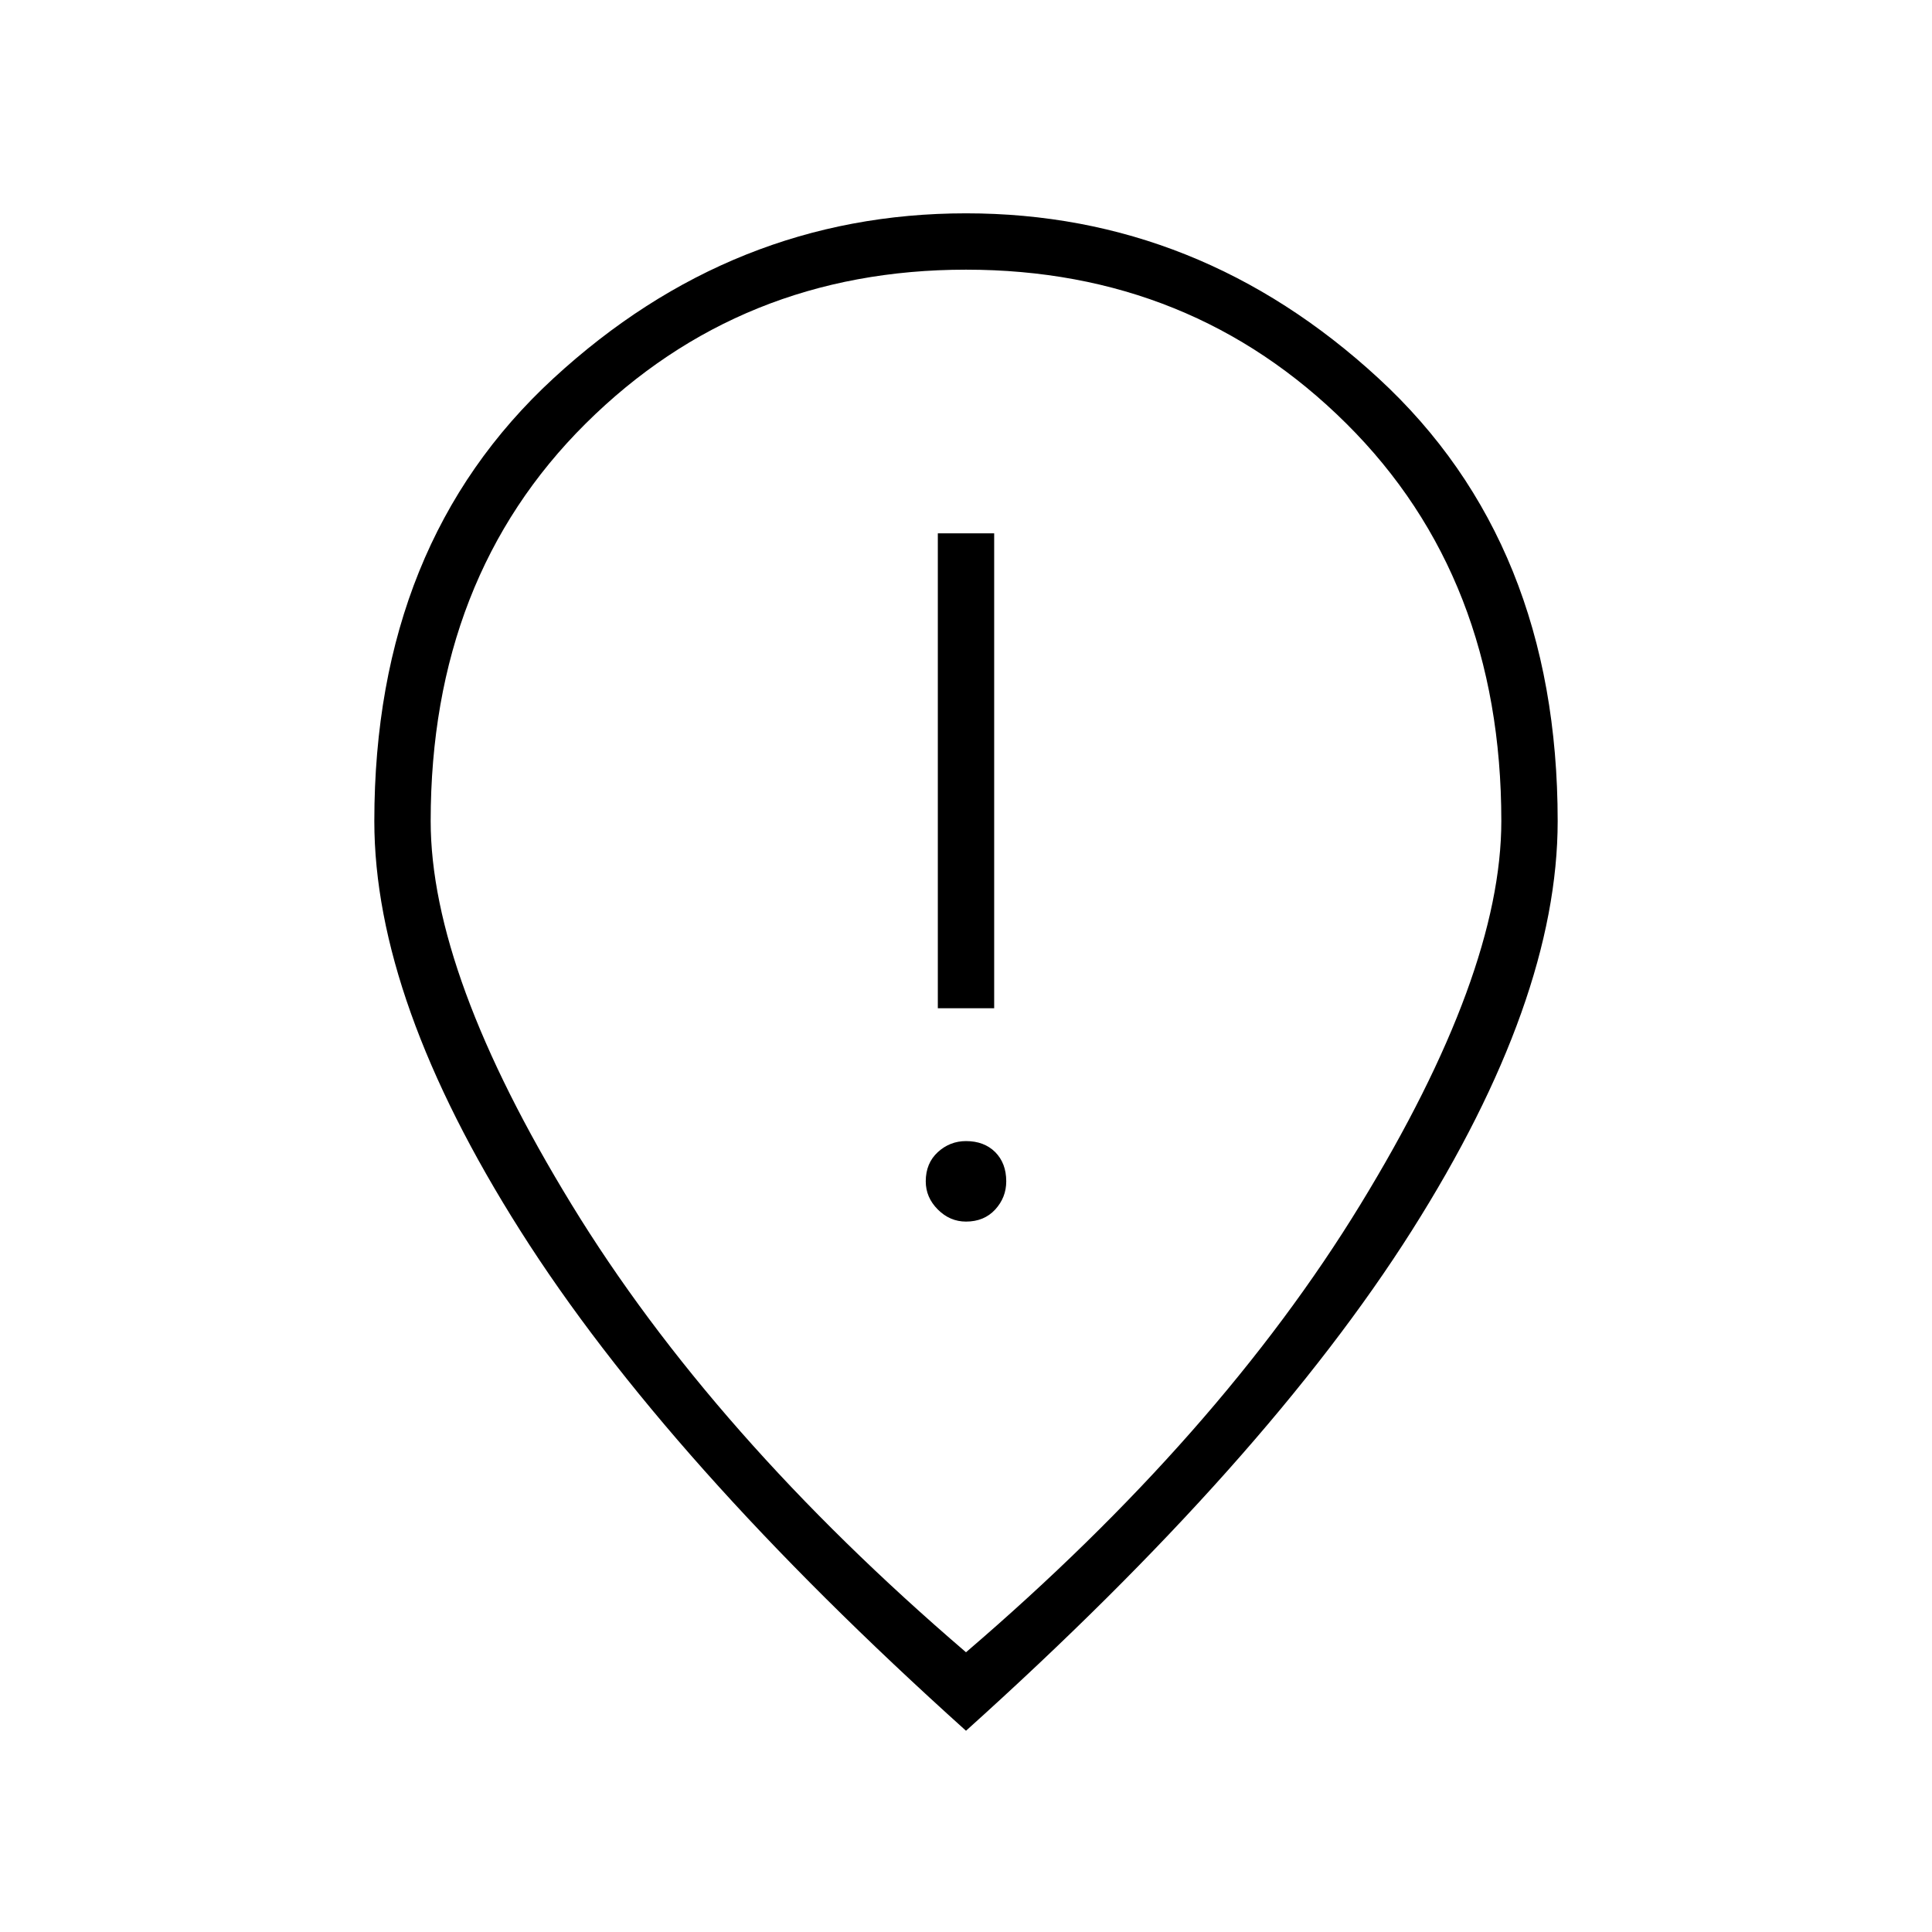 <svg xmlns="http://www.w3.org/2000/svg" height="24" width="24"><path d="M11.65 12.525H12.35V6.625H11.65ZM12 15.175Q12.225 15.175 12.363 15.025Q12.5 14.875 12.5 14.675Q12.5 14.45 12.363 14.312Q12.225 14.175 12 14.175Q11.8 14.175 11.65 14.312Q11.5 14.45 11.5 14.675Q11.5 14.875 11.65 15.025Q11.8 15.175 12 15.175ZM12 20.525Q15.15 17.825 16.9 14.962Q18.65 12.1 18.65 10.2Q18.65 7.175 16.725 5.262Q14.8 3.35 12 3.35Q9.2 3.35 7.275 5.262Q5.35 7.175 5.35 10.2Q5.35 12.1 7.1 14.962Q8.85 17.825 12 20.525ZM12 21.5Q8.275 18.15 6.463 15.287Q4.65 12.425 4.65 10.2Q4.65 6.75 6.875 4.7Q9.1 2.65 12 2.65Q14.9 2.65 17.125 4.7Q19.35 6.75 19.35 10.2Q19.35 12.425 17.538 15.287Q15.725 18.15 12 21.5ZM12 10.2Q12 10.2 12 10.2Q12 10.2 12 10.2Q12 10.2 12 10.2Q12 10.2 12 10.2Q12 10.2 12 10.2Q12 10.2 12 10.2Q12 10.2 12 10.2Q12 10.2 12 10.2Z"/></svg>